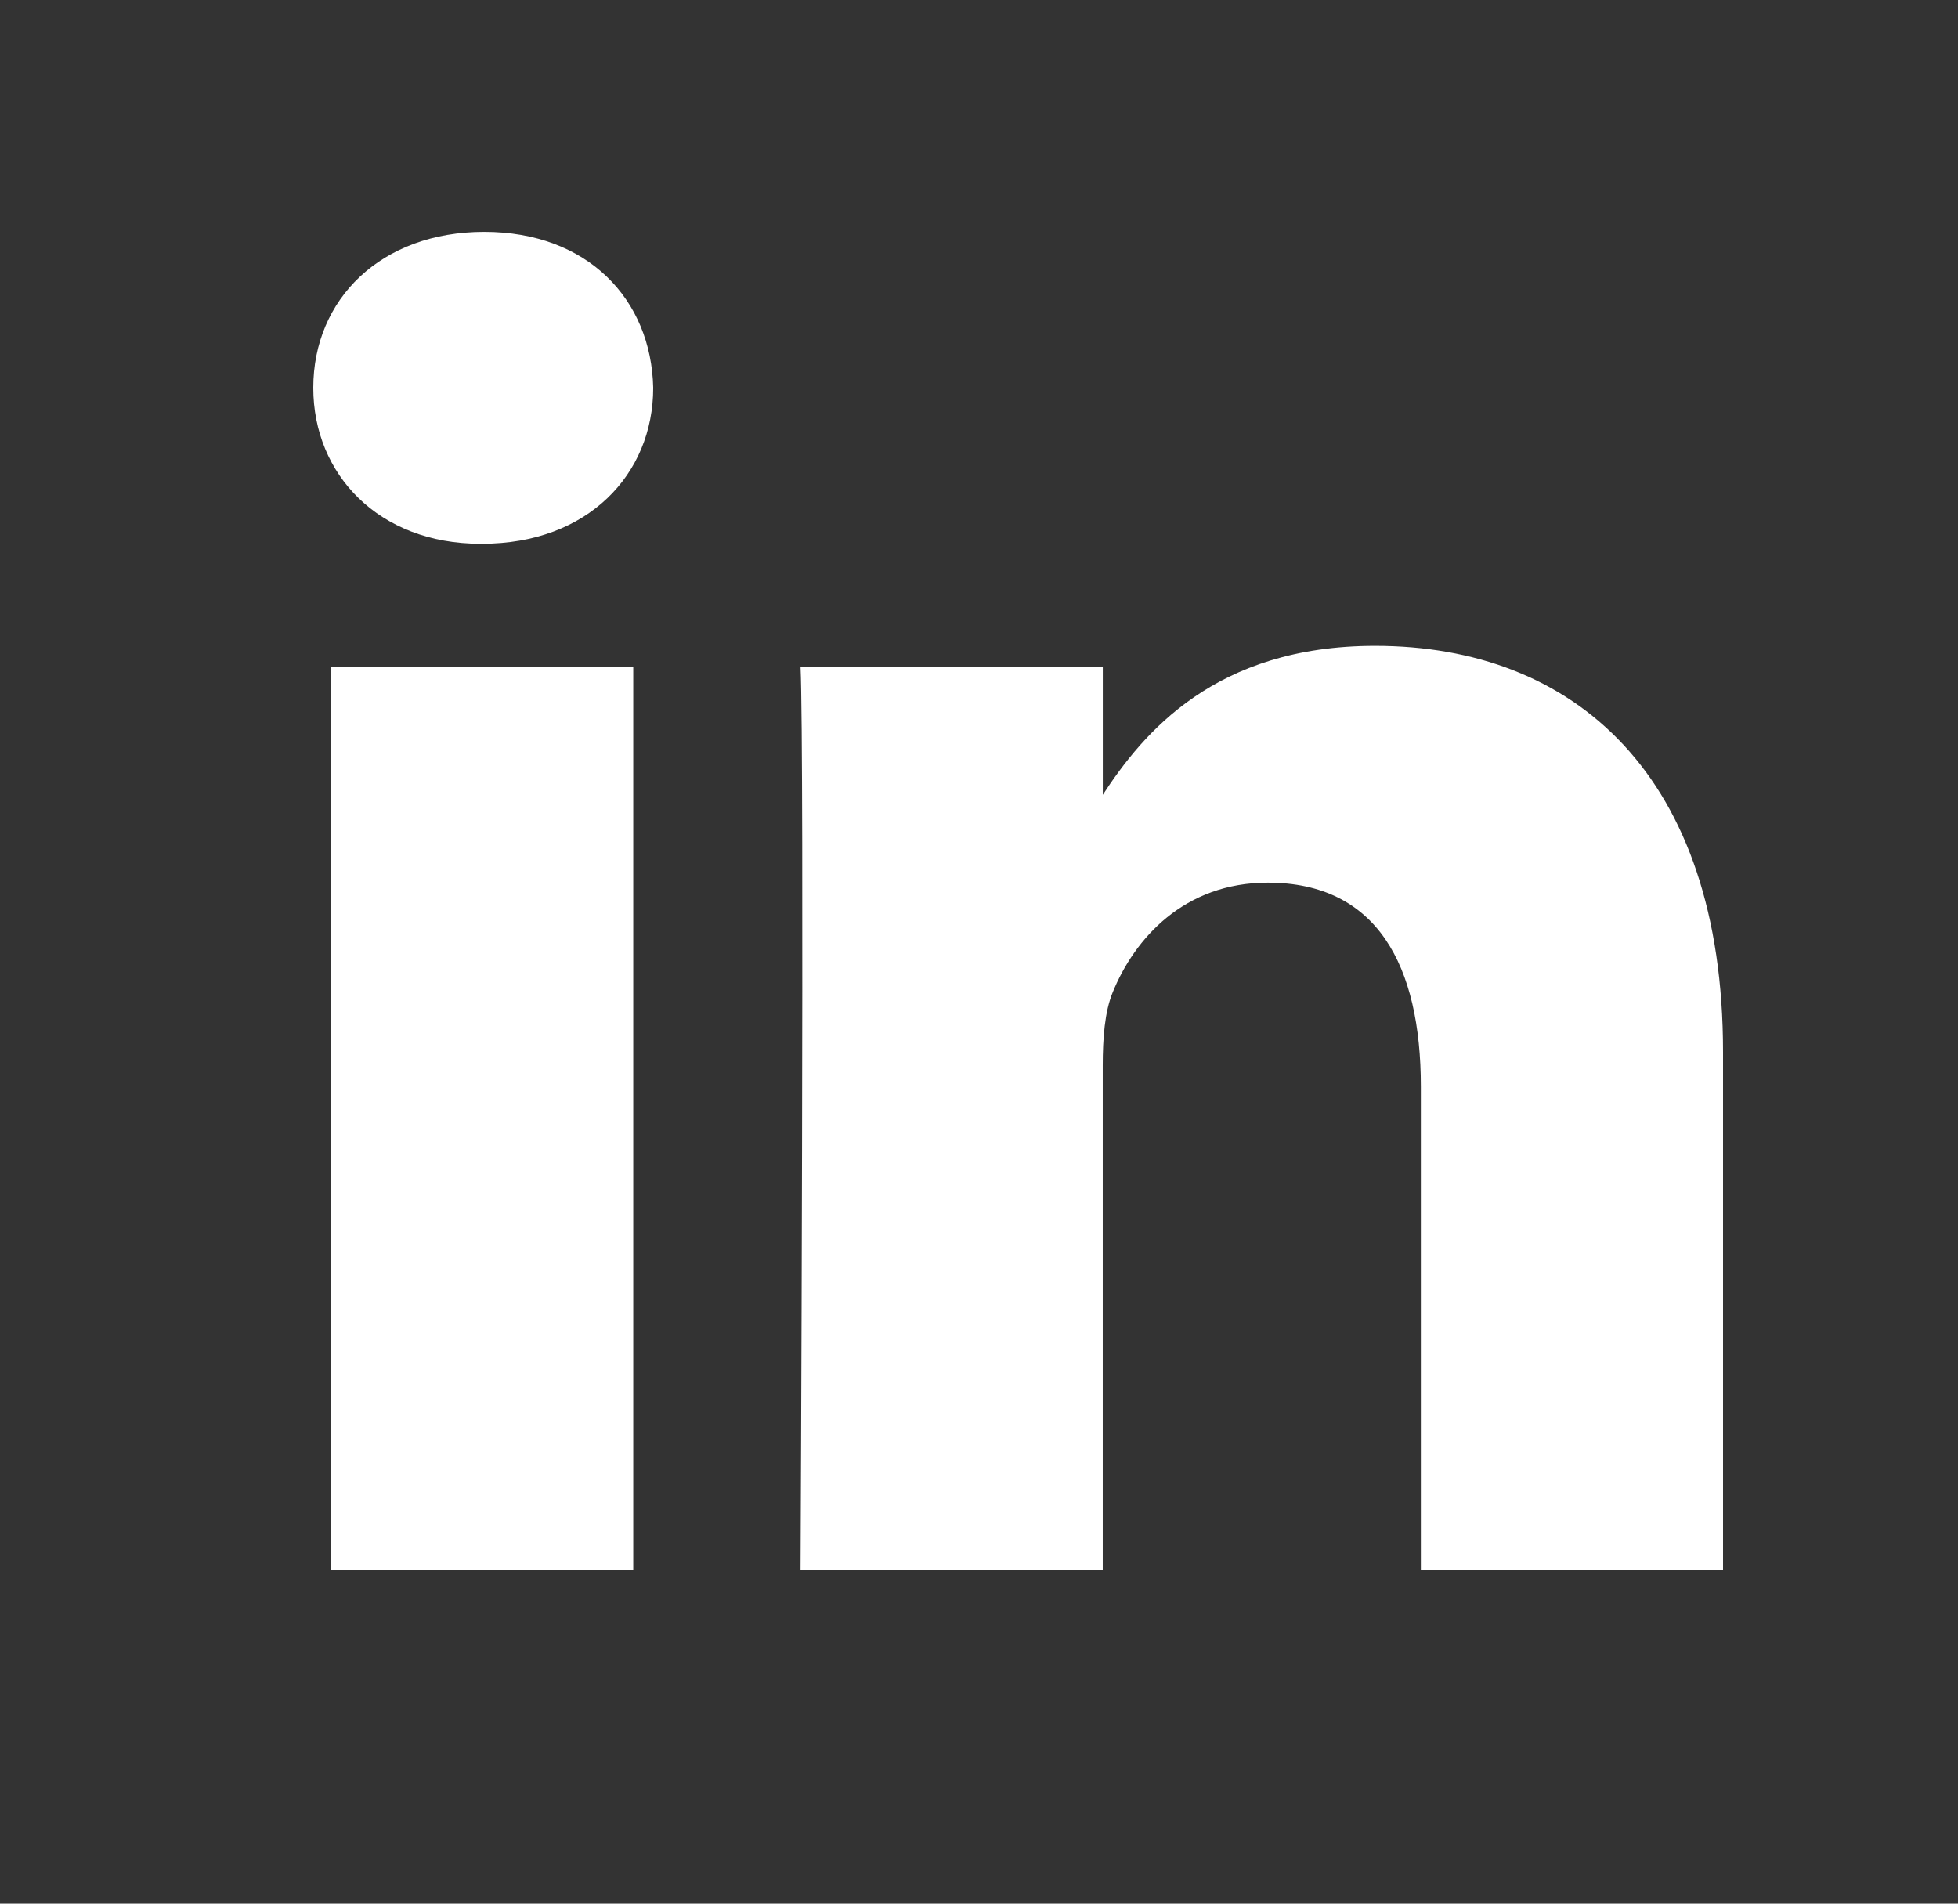 <svg width="36" height="35" viewBox="0 0 36 35" fill="none" xmlns="http://www.w3.org/2000/svg">
<rect x="0" y="0" width="36" height="35" fill="#333333" stroke="none"/>
<path fill-rule="evenodd" clip-rule="evenodd" d="M8.866 9.997C10.804 9.997 12.01 8.723 12.01 7.13C11.974 5.502 10.804 4.263 8.903 4.263C7.003 4.263 5.76 5.502 5.76 7.13C5.76 8.723 6.966 9.997 8.83 9.997H8.866H8.866ZM11.643 28.859V12.264H6.086V28.859H11.643ZM20.275 28.858H14.719L14.719 28.858C14.719 28.858 14.792 13.821 14.719 12.264H20.276V14.613C21.014 13.483 22.336 11.874 25.283 11.874C28.939 11.874 31.68 14.246 31.68 19.343V28.858H26.124V19.981C26.124 17.75 25.32 16.228 23.309 16.228C21.774 16.228 20.86 17.255 20.458 18.245C20.311 18.6 20.275 19.095 20.275 19.591V28.858Z" fill="white"/>
</svg>
